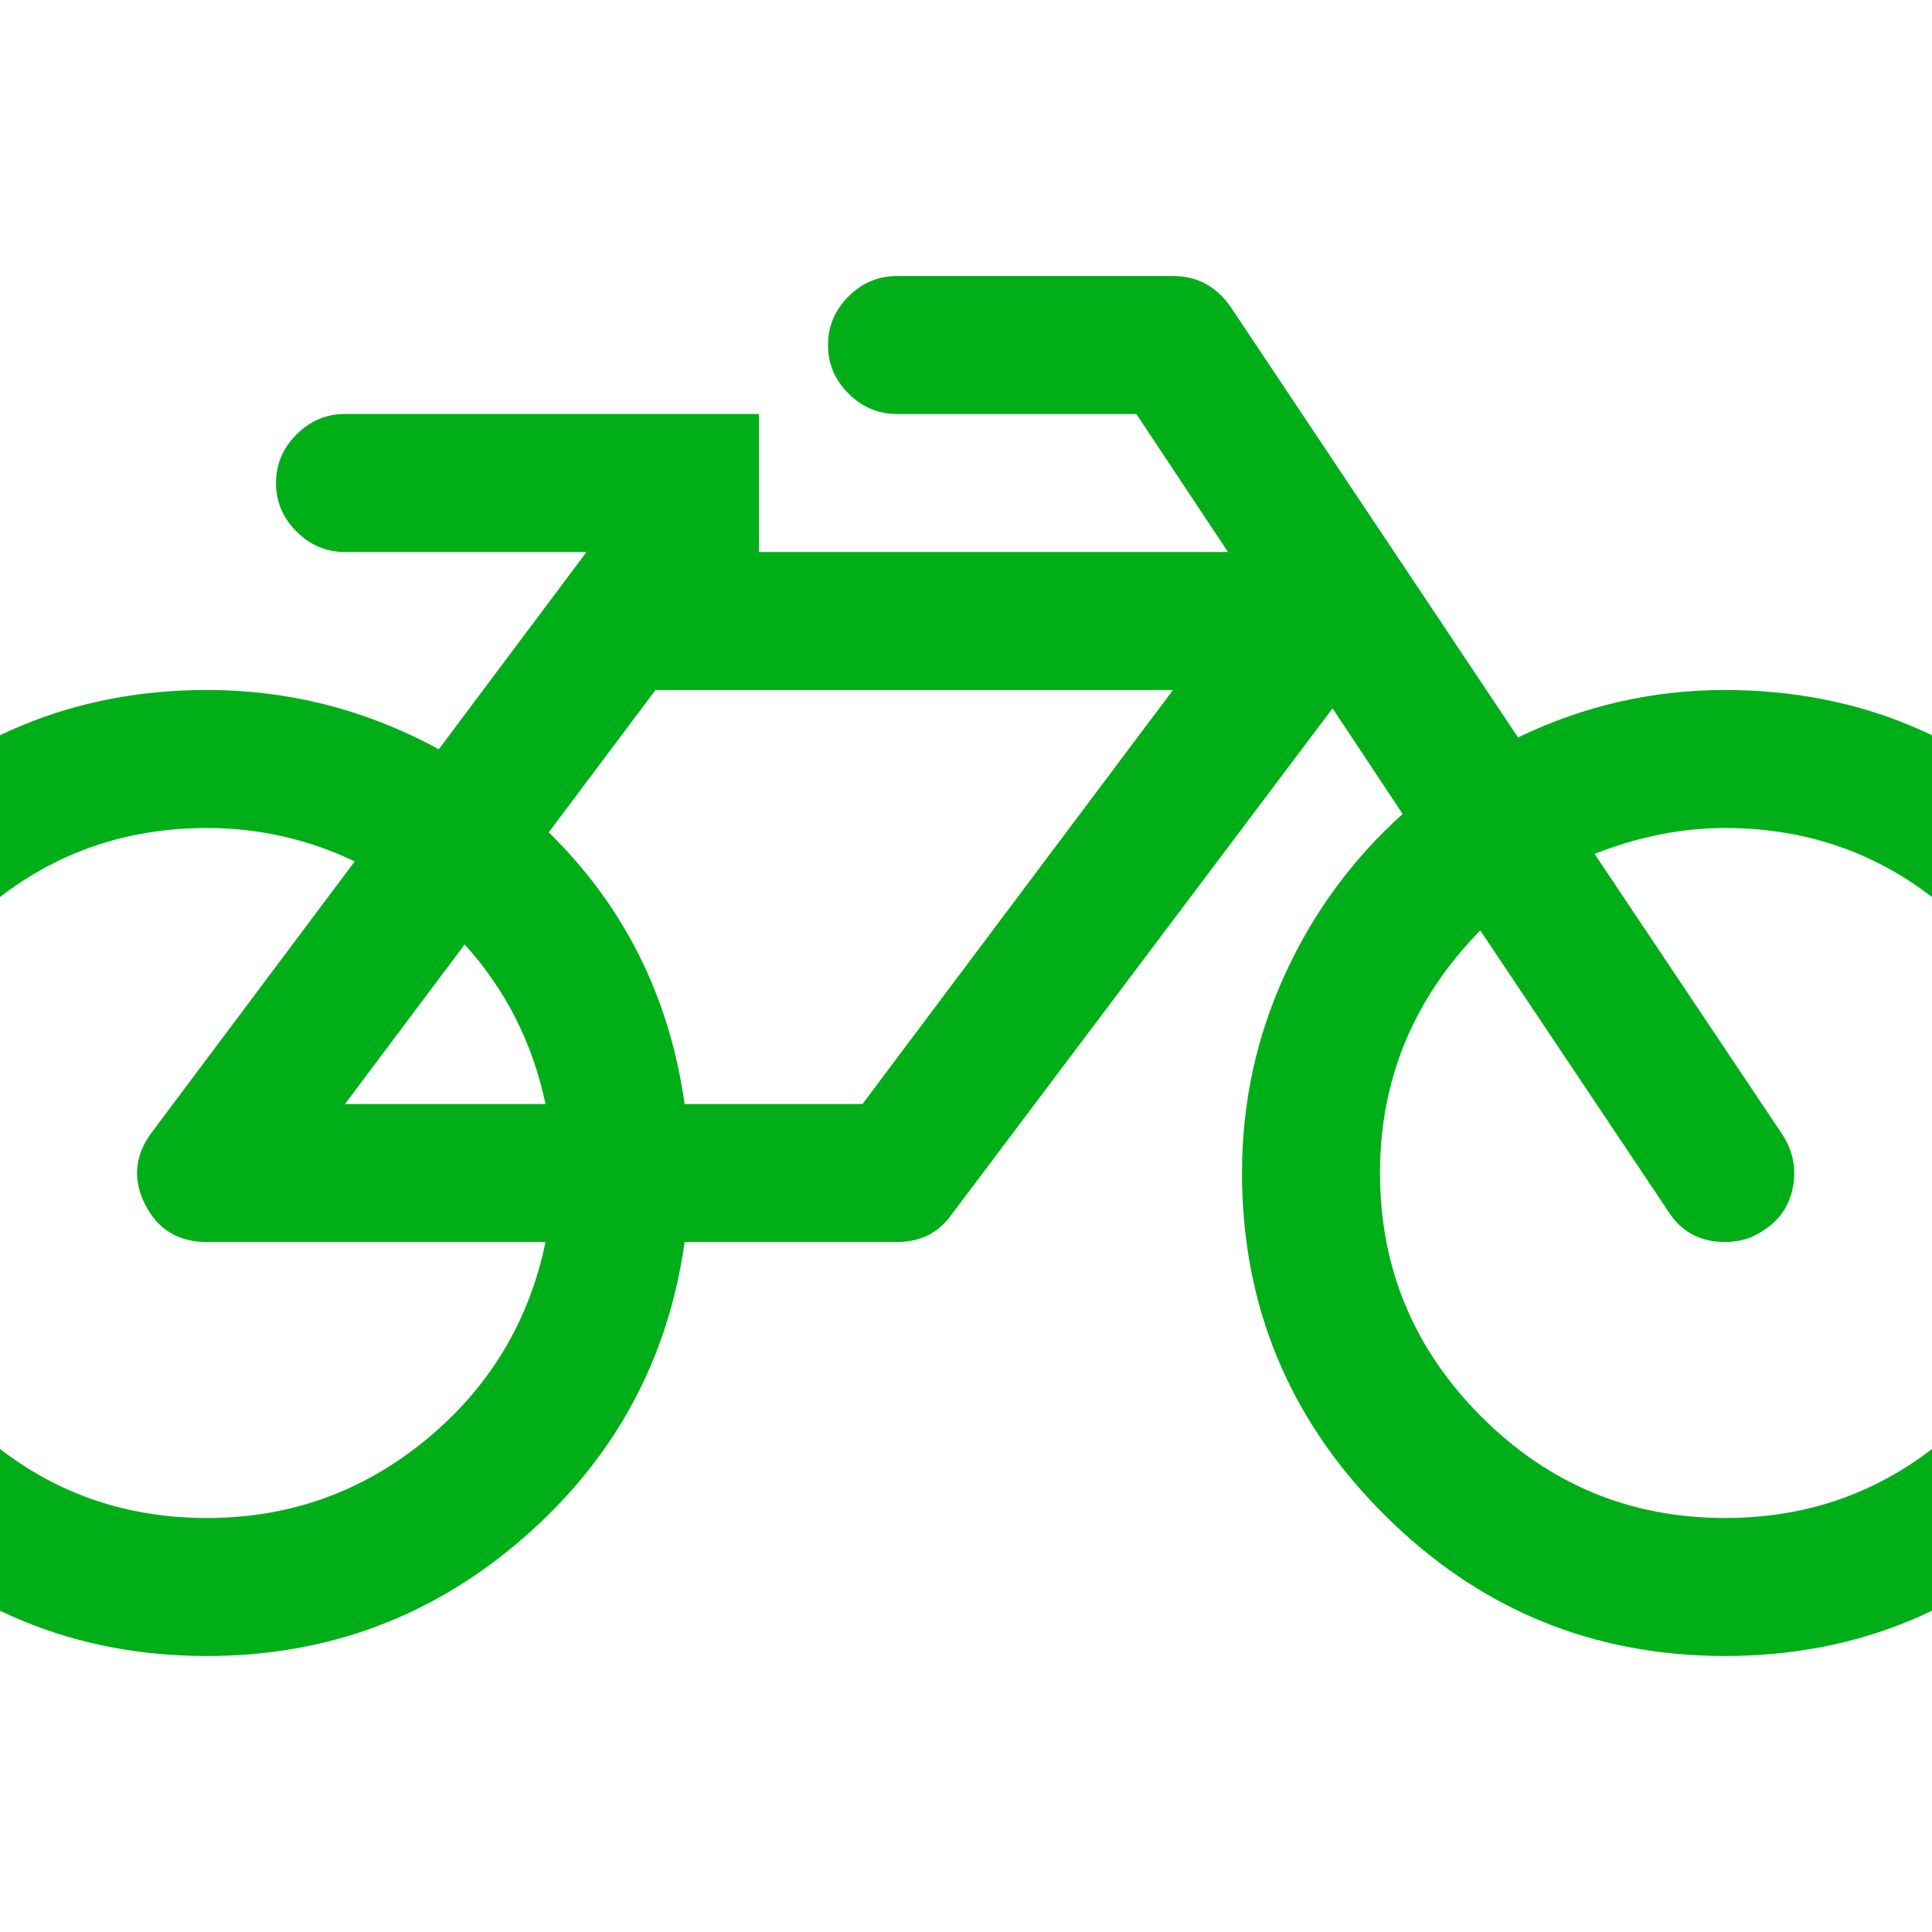 <?xml version="1.0" encoding="utf-8"?>
<!-- Generator: Adobe Illustrator 21.1.0, SVG Export Plug-In . SVG Version: 6.00 Build 0)  -->
<svg version="1.1" id="Layer_1" xmlns="http://www.w3.org/2000/svg" xmlns:xlink="http://www.w3.org/1999/xlink" x="0px" y="0px"
	 viewBox="0 0 1792 1792" style="enable-background:new 0 0 1792 1792;" xml:space="preserve">
<style type="text/css">
	.st0{fill:#00AE18;}
</style>
<path class="st0" d="M506,1152H192c-26.7,0-45.8-11.7-57.5-35s-9.5-45.7,6.5-67l188-251c-43.3-20.7-89-31-137-31
	c-88,0-163.3,31.3-226,94s-94,138-94,226s31.3,163.3,94,226s138,94,226,94c76.7,0,144.3-24.2,203-72.5S490.7,1226,506,1152z
	 M320,1024h186c-12-56.7-37-106-75-148L320,1024z M800,1024l288-384H608l-99,132c70,68.7,112,152.7,126,252H800z M1920,1088
	c0-88-31.3-163.3-94-226s-138-94-226-94c-40,0-80.3,8-121,24l174,260c10,15.3,13.3,31.7,10,49s-12.3,30.7-27,40c-10,7.3-22,11-36,11
	c-23.3,0-41-9.7-53-29l-174-260c-62,63.3-93,138.3-93,225c0,88,31.3,163.3,94,226s138,94,226,94s163.3-31.3,226-94
	S1920,1176,1920,1088z M2048,1088c0,123.3-43.8,228.8-131.5,316.5S1723.3,1536,1600,1536s-228.8-43.8-316.5-131.5
	S1152,1211.3,1152,1088c0-64.7,13.2-125.8,39.5-183.5S1254.3,797,1301,755l-65-98l-353,469c-12,17.3-29,26-51,26H635
	c-15.3,109.3-65,200.7-149,274s-182,110-294,110c-123.3,0-228.8-43.8-316.5-131.5S-256,1211.3-256,1088s43.8-228.8,131.5-316.5
	S68.7,640,192,640c76,0,147.7,18.3,215,55l137-183H320c-17.3,0-32.3-6.3-45-19s-19-27.7-19-45s6.3-32.3,19-45s27.7-19,45-19h384v128
	h435l-85-128H832c-17.3,0-32.3-6.3-45-19s-19-27.7-19-45s6.3-32.3,19-45s27.7-19,45-19h256c22,0,39.7,9.3,53,28l267,400
	c60.7-29.3,124.7-44,192-44c123.3,0,228.8,43.8,316.5,131.5S2048,964.7,2048,1088z"/>
</svg>
